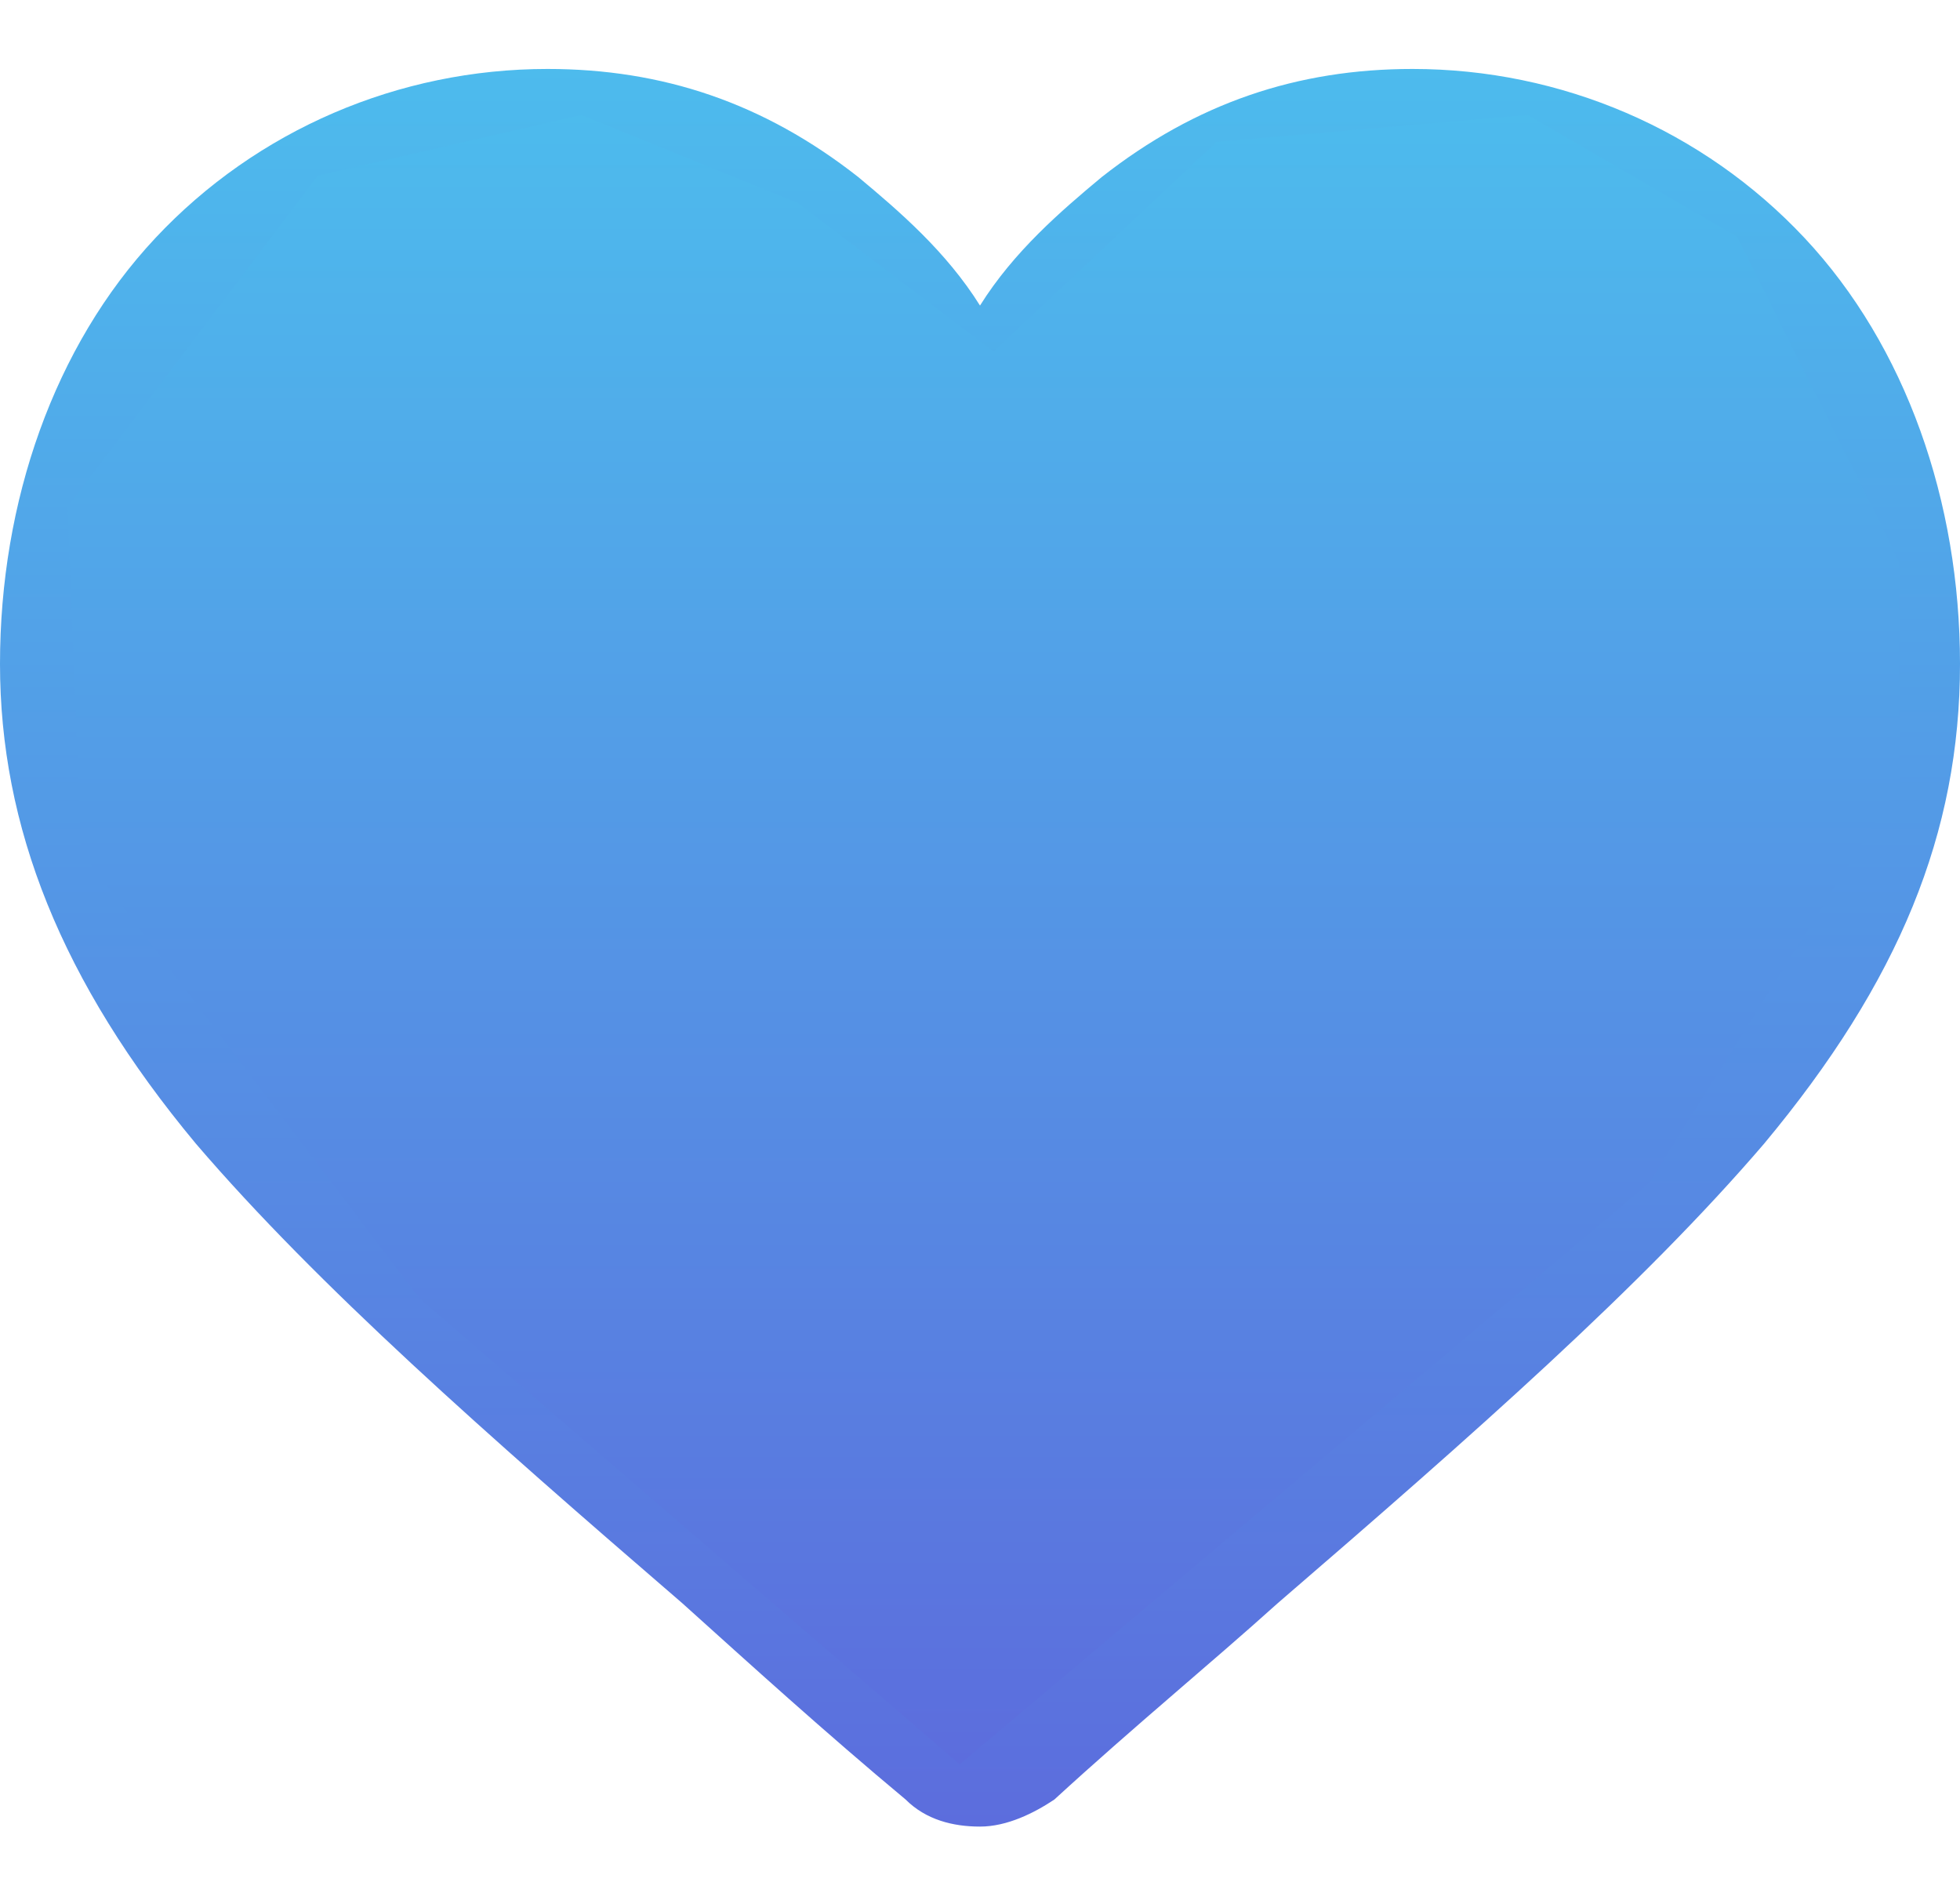 <?xml version="1.0" encoding="utf-8"?>
<!-- Generator: Adobe Illustrator 24.0.3, SVG Export Plug-In . SVG Version: 6.00 Build 0)  -->
<svg version="1.1" id="Calque_1" xmlns="http://www.w3.org/2000/svg" xmlns:xlink="http://www.w3.org/1999/xlink" x="0px" y="0px"
	 viewBox="0 0 29 28" style="enable-background:new 0 0 29 28;" xml:space="preserve">
<style type="text/css">
	.st0{fill:url(#Shape_1_);}
	.st1{fill:url(#SVGID_1_);}
</style>
<title>heart</title>
<g id="Page-1">
	<g id="workers-desktop" transform="translate(-843, -647)">
		<g id="heart" transform="translate(843, 647.52)">
			<linearGradient id="Shape_1_" gradientUnits="userSpaceOnUse" x1="14.5" y1="0.479" x2="14.5" y2="26.48">
				<stop  offset="0" style="stop-color:#4DBBED"/>
				<stop  offset="1" style="stop-color:#5C6DDD"/>
			</linearGradient>
			<path id="Shape" class="st0" d="M14.5,26.5c-0.4,0-0.8-0.1-1.1-0.4c-1.2-1-2.3-2-3.3-2.9l0,0c-2.9-2.5-5.4-4.7-7.2-6.8
				C0.9,14,0,11.7,0,9.3C0,6.9,0.8,4.6,2.3,3c1.5-1.6,3.6-2.5,5.8-2.5c1.7,0,3.2,0.5,4.6,1.6C13.3,2.6,14,3.2,14.5,4
				c0.5-0.8,1.2-1.4,1.8-1.9c1.4-1.1,2.9-1.6,4.6-1.6c2.2,0,4.3,0.9,5.8,2.5C28.2,4.6,29,6.9,29,9.3c0,2.5-0.9,4.7-2.9,7.1
				c-1.8,2.1-4.3,4.3-7.2,6.8c-1,0.9-2.1,1.8-3.3,2.9C15.3,26.3,14.9,26.5,14.5,26.5z M8.1,2.2c-1.8,0-3.4,0.7-4.5,2
				C2.4,5.5,1.7,7.3,1.7,9.3c0,2.1,0.8,3.9,2.5,6c1.7,2,4.1,4.1,7,6.6l0,0c1,0.9,2.1,1.8,3.3,2.9c1.2-1,2.3-2,3.3-2.9
				c2.9-2.5,5.3-4.6,7-6.6c1.7-2.1,2.5-3.9,2.5-6c0-2-0.7-3.8-1.9-5.1c-1.2-1.3-2.8-2-4.6-2c-1.3,0-2.5,0.4-3.5,1.2
				c-0.9,0.7-1.6,1.6-2,2.3c-0.2,0.3-0.5,0.5-0.9,0.5S13.8,6,13.6,5.7c-0.4-0.6-1-1.6-2-2.3C10.6,2.6,9.4,2.2,8.1,2.2z"/>
		</g>
	</g>
</g>
<linearGradient id="SVGID_1_" gradientUnits="userSpaceOnUse" x1="14.517" y1="1.671" x2="14.517" y2="26.091">
	<stop  offset="0" style="stop-color:#4DBBED"/>
	<stop  offset="1" style="stop-color:#5C6DDD"/>
</linearGradient>
<polygon class="st1" points="4.7,2.6 1,7.5 1.2,12.6 6.2,19.2 14.2,26.1 24.4,17.5 28.1,11.6 28.1,8.3 25.7,3.5 22.6,1.7 18,2.1 
	14.7,5.2 11.8,3 8.6,1.7 "/>
</svg>
